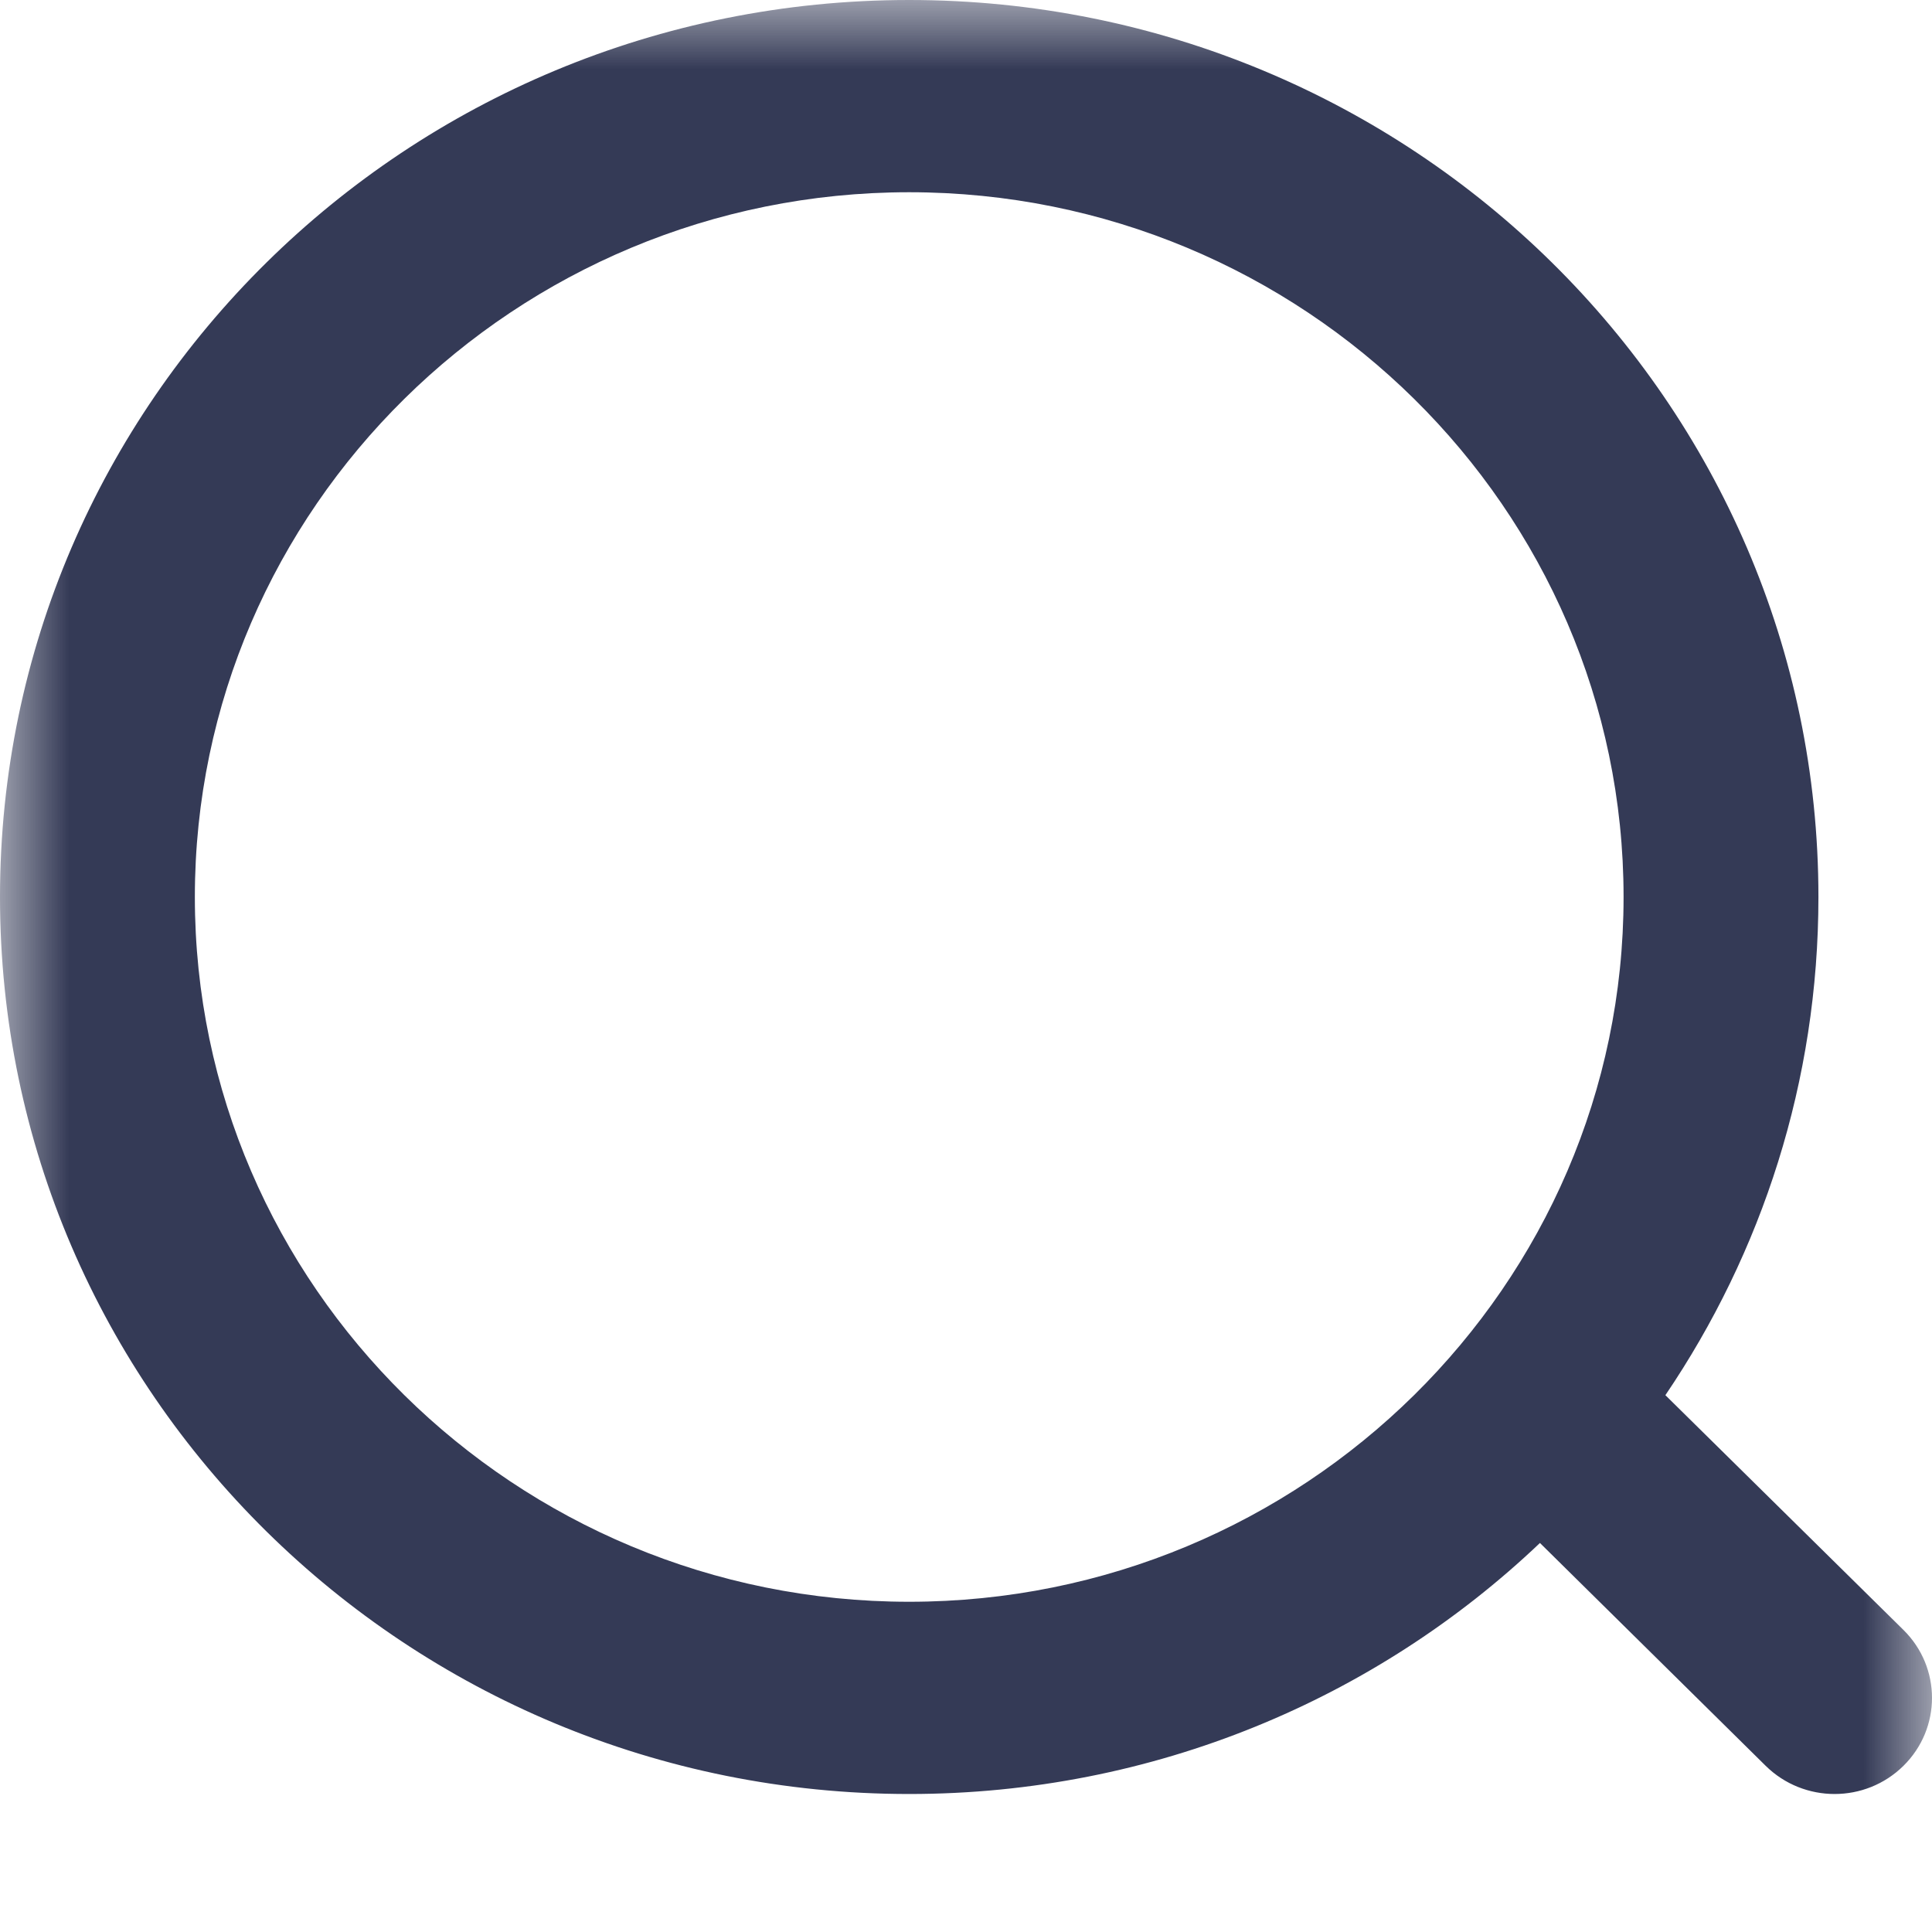 <svg width="14" height="14" viewBox="0 0 14 14" fill="none" xmlns="http://www.w3.org/2000/svg">
<mask id="mask0_44_825" style="mask-type:alpha" maskUnits="userSpaceOnUse" x="0" y="0" width="14" height="14">
<rect width="14" height="14" fill="#C4C4C4"/>
</mask>
<g mask="url(#mask0_44_825)">
<path fill-rule="evenodd" clip-rule="evenodd" d="M13.177 6.5C13.177 2.91 10.227 0 6.588 0C2.95 0 0 2.91 0 6.5C0 10.09 2.95 13 6.588 13C8.363 13 9.975 12.307 11.159 11.181L12.795 12.796C12.933 12.932 13.114 13 13.294 13C13.475 13 13.655 12.932 13.793 12.796C14.069 12.524 14.069 12.083 13.793 11.811L12.068 10.11C12.768 9.077 13.177 7.836 13.177 6.5ZM1.412 6.5C1.412 3.684 3.734 1.393 6.588 1.393C9.443 1.393 11.765 3.684 11.765 6.5C11.765 9.316 9.443 11.607 6.588 11.607C3.734 11.607 1.412 9.316 1.412 6.5Z" fill="#343A56"/>
</g>
</svg>
